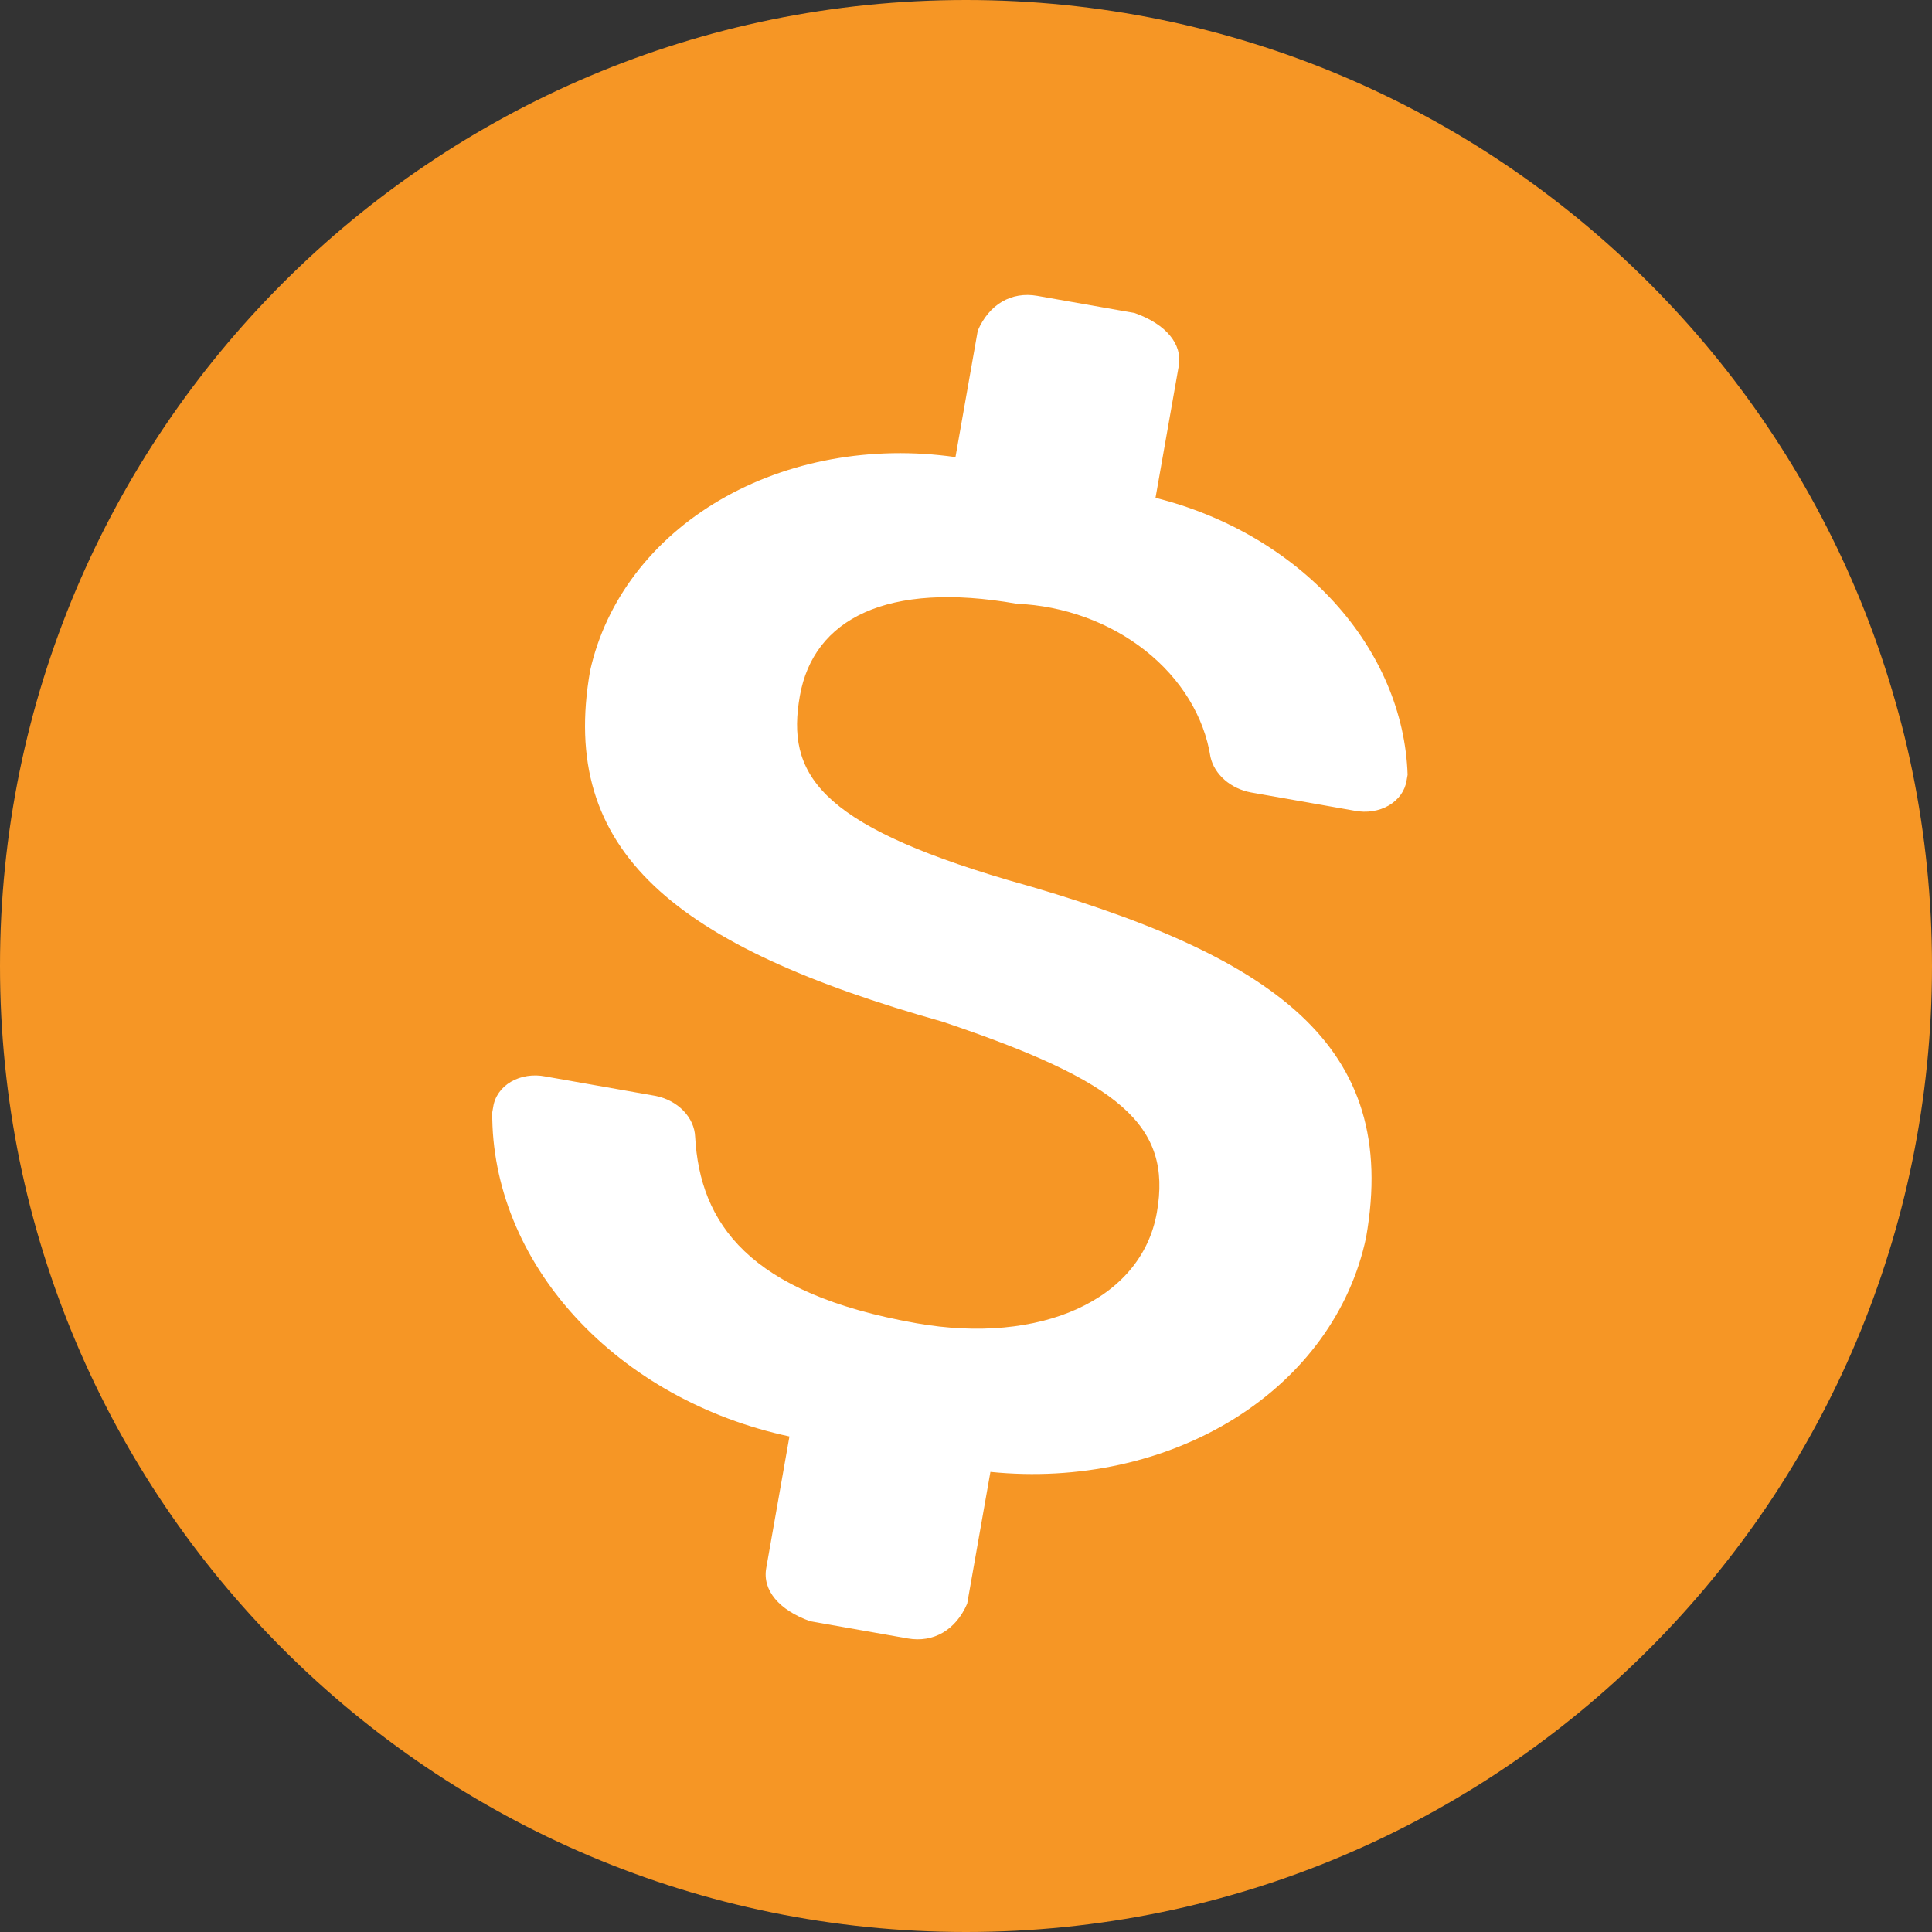<svg width="256" height="256" viewBox="0 0 256 256" fill="none" xmlns="http://www.w3.org/2000/svg">
<rect x="0" y="0" width="256" height="256" fill="#333333" stroke="none"/>
<g clip-path="url(#clip0_1740_212)">
<path d="M256 128C256 57.308 198.692 0 128 0C57.308 0 0 57.308 0 128C0 198.692 57.308 256 128 256C198.692 256 256 198.692 256 128Z" fill="#F69625"/>
<path d="M181.014 163.972C185.513 138.456 169.002 126.545 133.531 116.601C108.272 109.147 104.184 102.426 105.985 92.214C107.786 82.002 117.555 76.974 134.713 79.999C140.974 80.261 147.037 82.469 151.766 86.208C156.494 89.948 159.561 94.96 160.394 100.307C160.65 101.439 161.302 102.496 162.261 103.336C163.22 104.176 164.442 104.758 165.759 105.003L179.485 107.424C180.276 107.579 181.087 107.598 181.868 107.477C182.65 107.357 183.386 107.102 184.031 106.725C184.676 106.347 185.217 105.857 185.622 105.284C186.027 104.711 186.287 104.068 186.387 103.391L186.516 102.664C186.247 94.473 182.828 86.434 176.787 79.797C170.745 73.161 162.422 68.297 153.111 65.964L156.189 48.507C156.702 45.598 154.513 42.962 150.351 41.478L137.447 39.203C134.015 38.598 131.059 40.326 129.559 43.812L126.604 60.57C115.509 58.984 104.359 61.016 95.386 66.258C86.412 71.5 80.275 79.566 78.201 88.844C73.963 112.877 89.451 125.388 124.945 135.396C148.326 143.269 155.341 149.035 153.289 160.673C151.237 172.311 137.775 178.217 121.44 175.337C99.1 171.398 92.757 162.03 92.111 150.636C92.064 149.39 91.518 148.171 90.565 147.183C89.612 146.196 88.307 145.499 86.874 145.212L72.256 142.635C71.465 142.478 70.654 142.461 69.873 142.58C69.092 142.701 68.355 142.957 67.71 143.334C67.064 143.711 66.524 144.202 66.119 144.775C65.714 145.348 65.453 145.993 65.353 146.669L65.225 147.395C65.158 157.086 69.057 166.685 76.25 174.528C83.442 182.371 93.473 187.964 104.606 190.338L101.528 207.795C101.015 210.704 103.204 213.341 107.366 214.824L120.268 217.099C123.7 217.705 126.659 215.976 128.158 212.49L131.236 195.034C142.89 196.21 154.401 193.696 163.578 187.969C172.756 182.242 178.962 173.701 181.014 163.972Z" fill="white"/>
</g>
<defs>
<clipPath id="clip0_1740_212">
<rect width="256" height="256" fill="white"/>
</clipPath>
</defs>
</svg>
